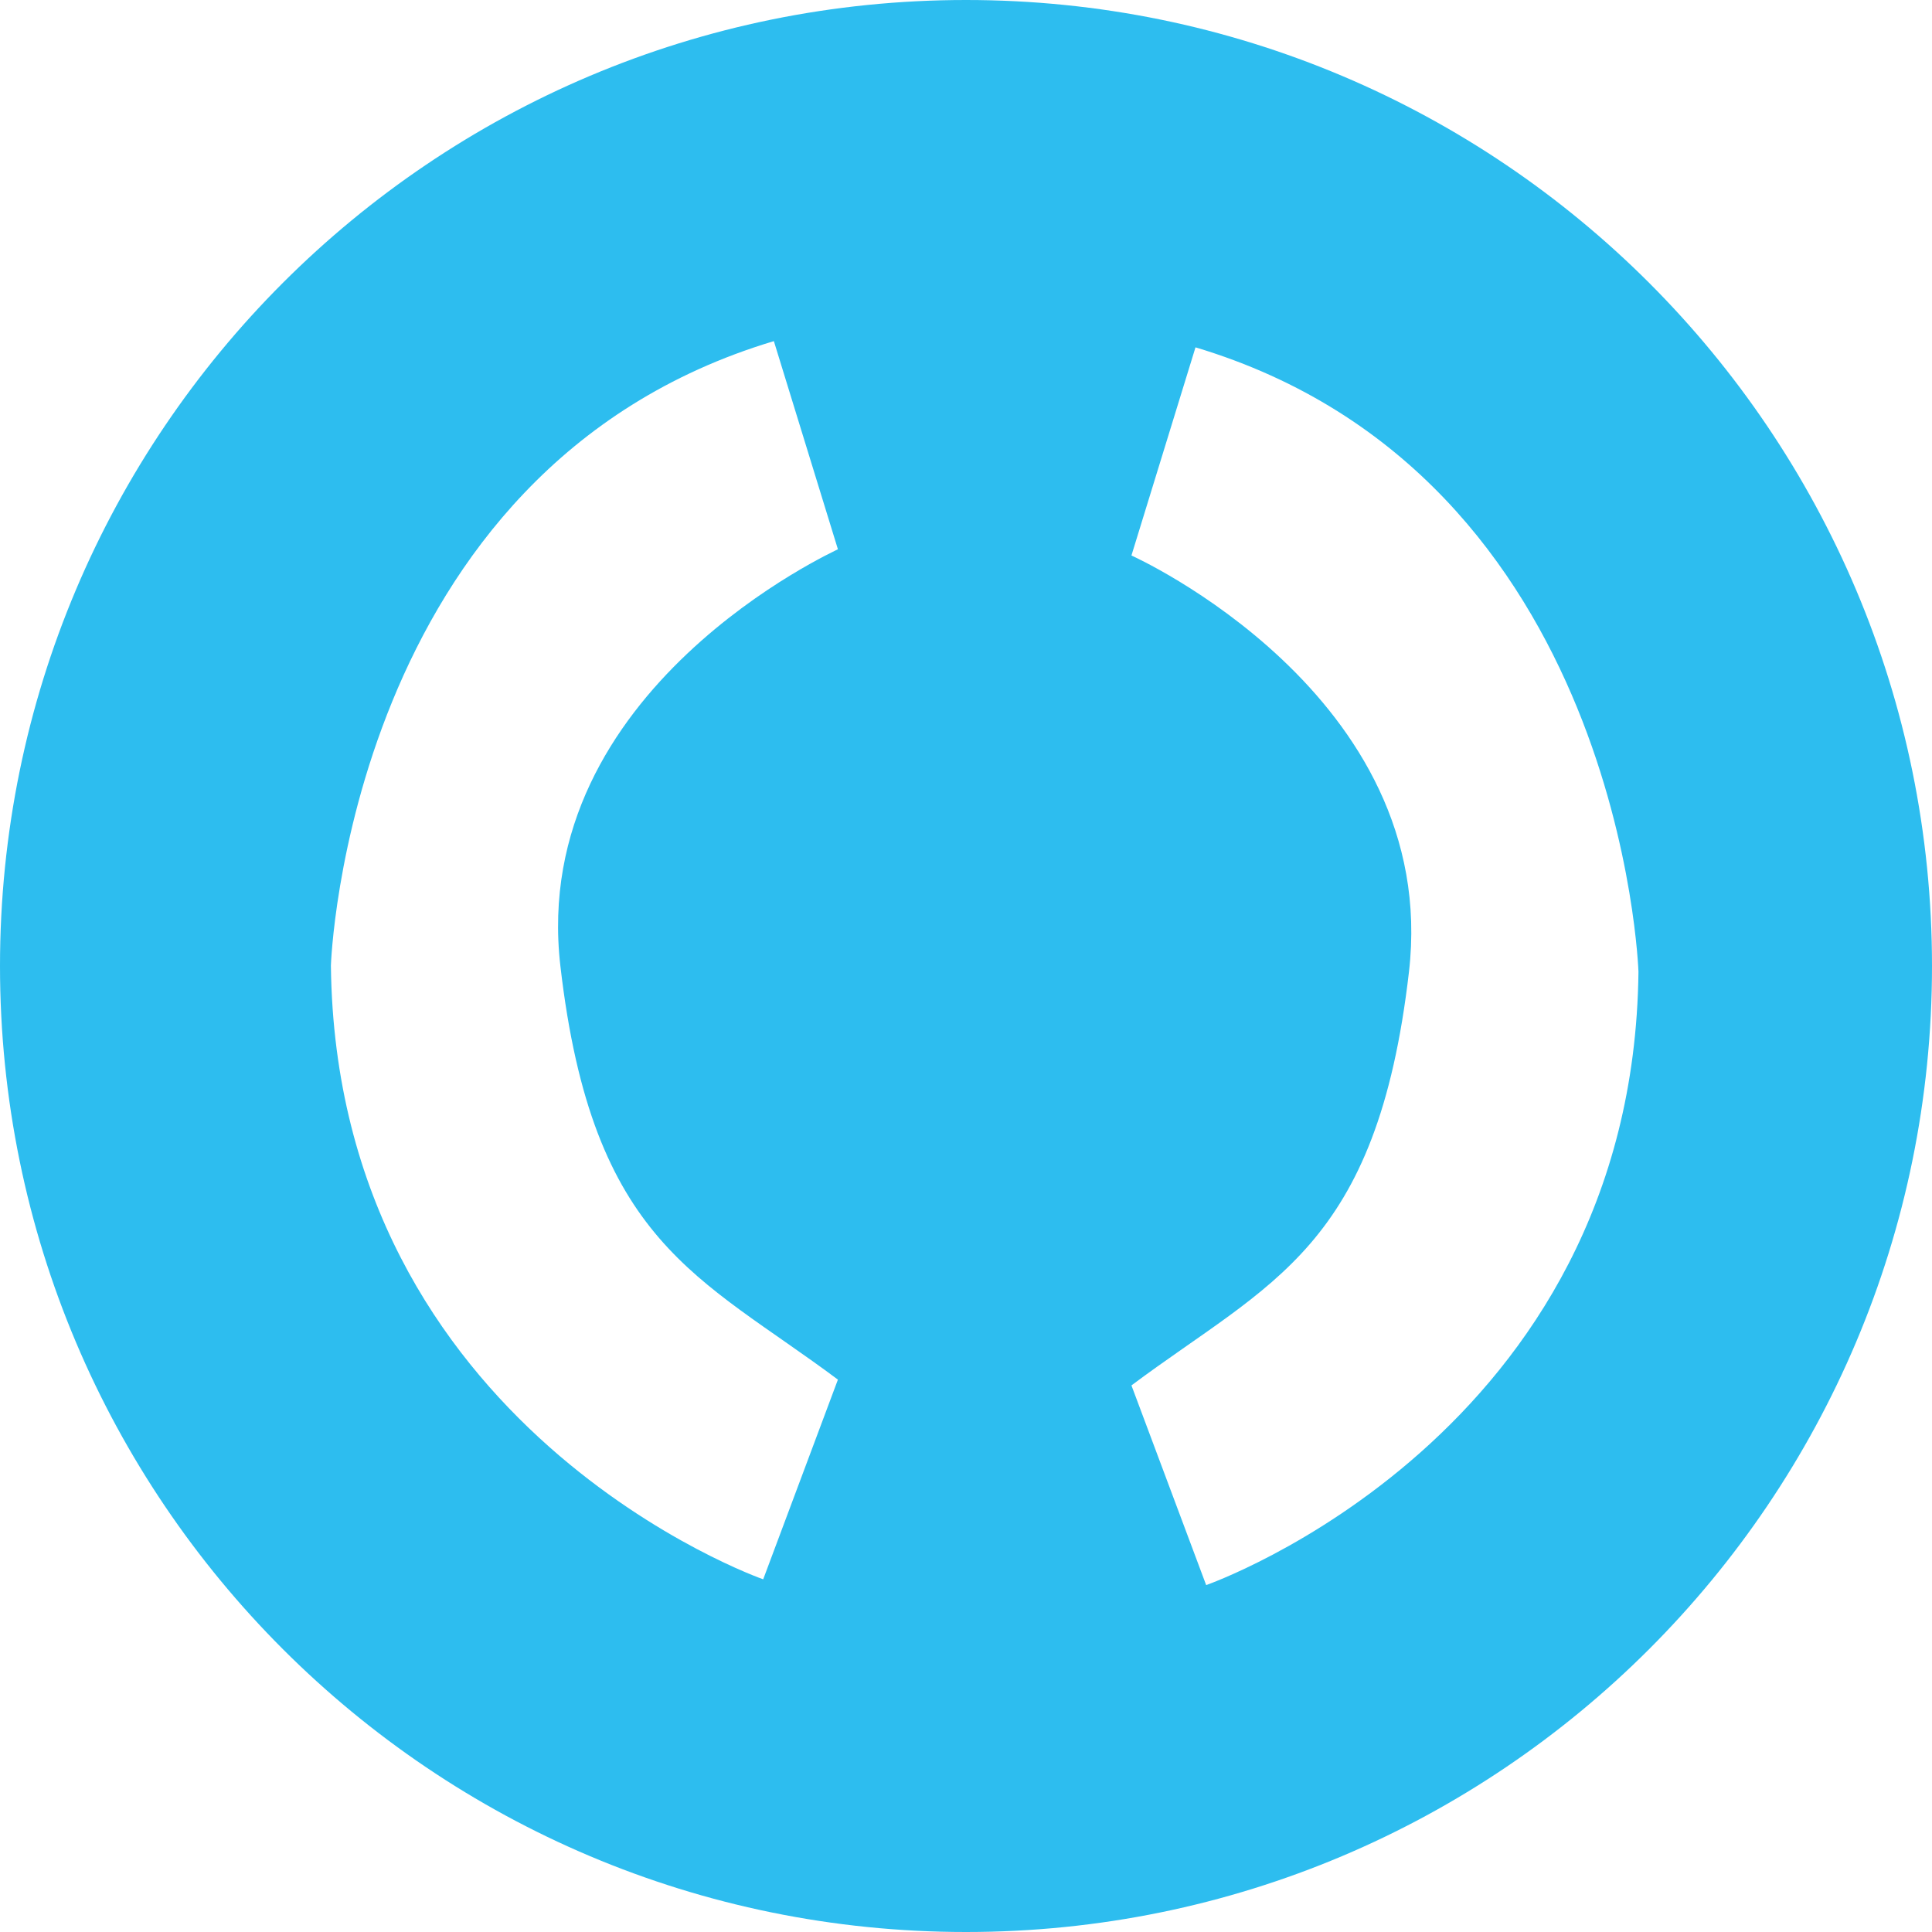 <?xml version="1.0" encoding="utf-8"?>
<!-- Generator: Adobe Illustrator 25.0.1, SVG Export Plug-In . SVG Version: 6.00 Build 0)  -->
<svg version="1.1" id="Слой_1" xmlns="http://www.w3.org/2000/svg" xmlns:xlink="http://www.w3.org/1999/xlink" x="0px" y="0px"
	 viewBox="0 0 43.44 43.44" style="enable-background:new 0 0 43.44 43.44;" xml:space="preserve">
<style type="text/css">
	.st0{fill:#2DBDEF;}
</style>
<path class="st0" d="M21.72,0C9.72,0,0,9.72,0,21.72c0,12,9.72,21.72,21.72,21.72c12,0,21.72-9.72,21.72-21.72
	C43.44,9.72,33.72,0,21.72,0z M12.6,21.72c0.72,6.24,3.12,6.97,6.24,9.3l-1.68,4.49c0,0-9.6-3.35-9.72-13.8
	c0,0,0.36-11.16,9.96-14.04l1.44,4.68C18.84,12.36,11.88,15.48,12.6,21.72z M27.12,35.64l-1.68-4.49c3.12-2.33,5.52-3.07,6.24-9.3
	c0.72-6.24-6.24-9.36-6.24-9.36l1.44-4.68c9.6,2.88,9.96,14.04,9.96,14.04C36.72,32.29,27.12,35.64,27.12,35.64z"/>
</svg>
